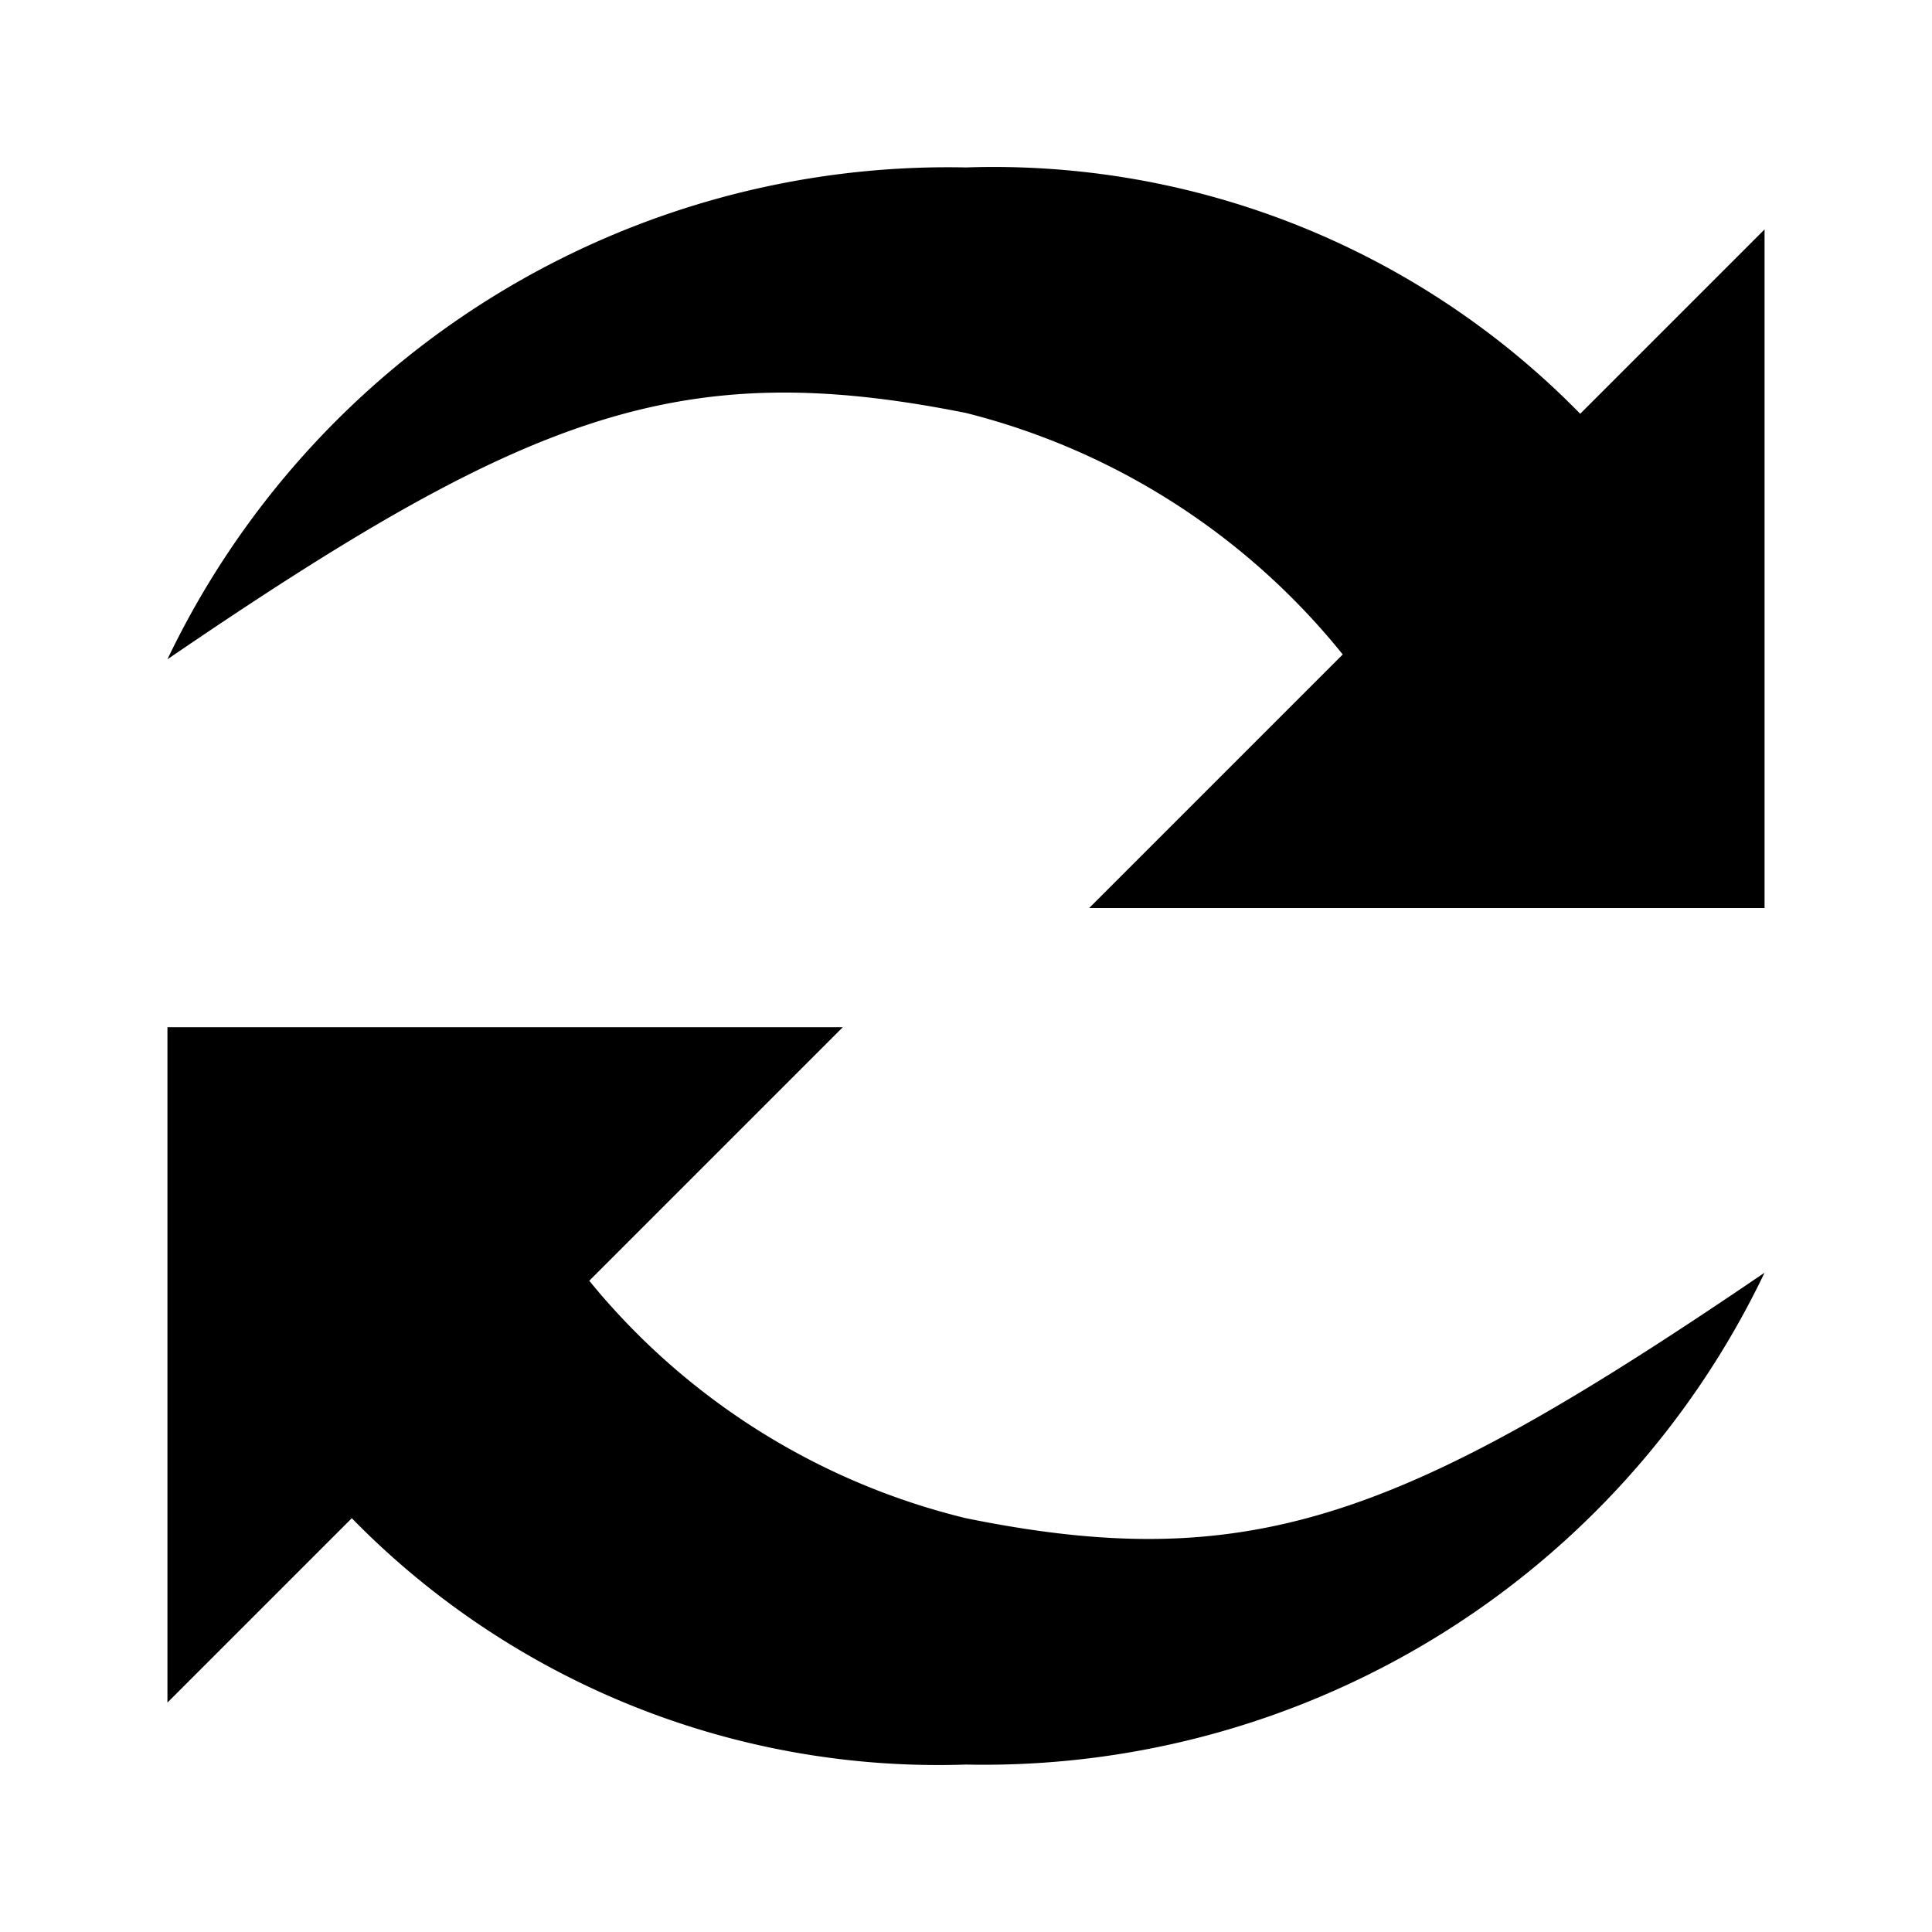 <svg id="图层_1" data-name="图层 1" xmlns="http://www.w3.org/2000/svg" viewBox="0 0 24 24"><defs> </defs><title></title><path class="cls-1" d="M19.63,5.14A10.19,10.19,0,0,0,12,2.08,10.75,10.75,0,0,0,2.08,8.19C6.56,5.13,8.45,4.42,12,5.13a8.75,8.75,0,0,1,4.68,3l-3.15,3.15h8.39V2.85Z"/><path class="cls-1" d="M12,18.86a8.68,8.68,0,0,1-4.68-2.95l3.15-3.15H2.08v8.39l2.29-2.29A10.19,10.19,0,0,0,12,21.92a10.75,10.75,0,0,0,9.92-6.11C17.44,18.86,15.55,19.58,12,18.86Z"/></svg>
